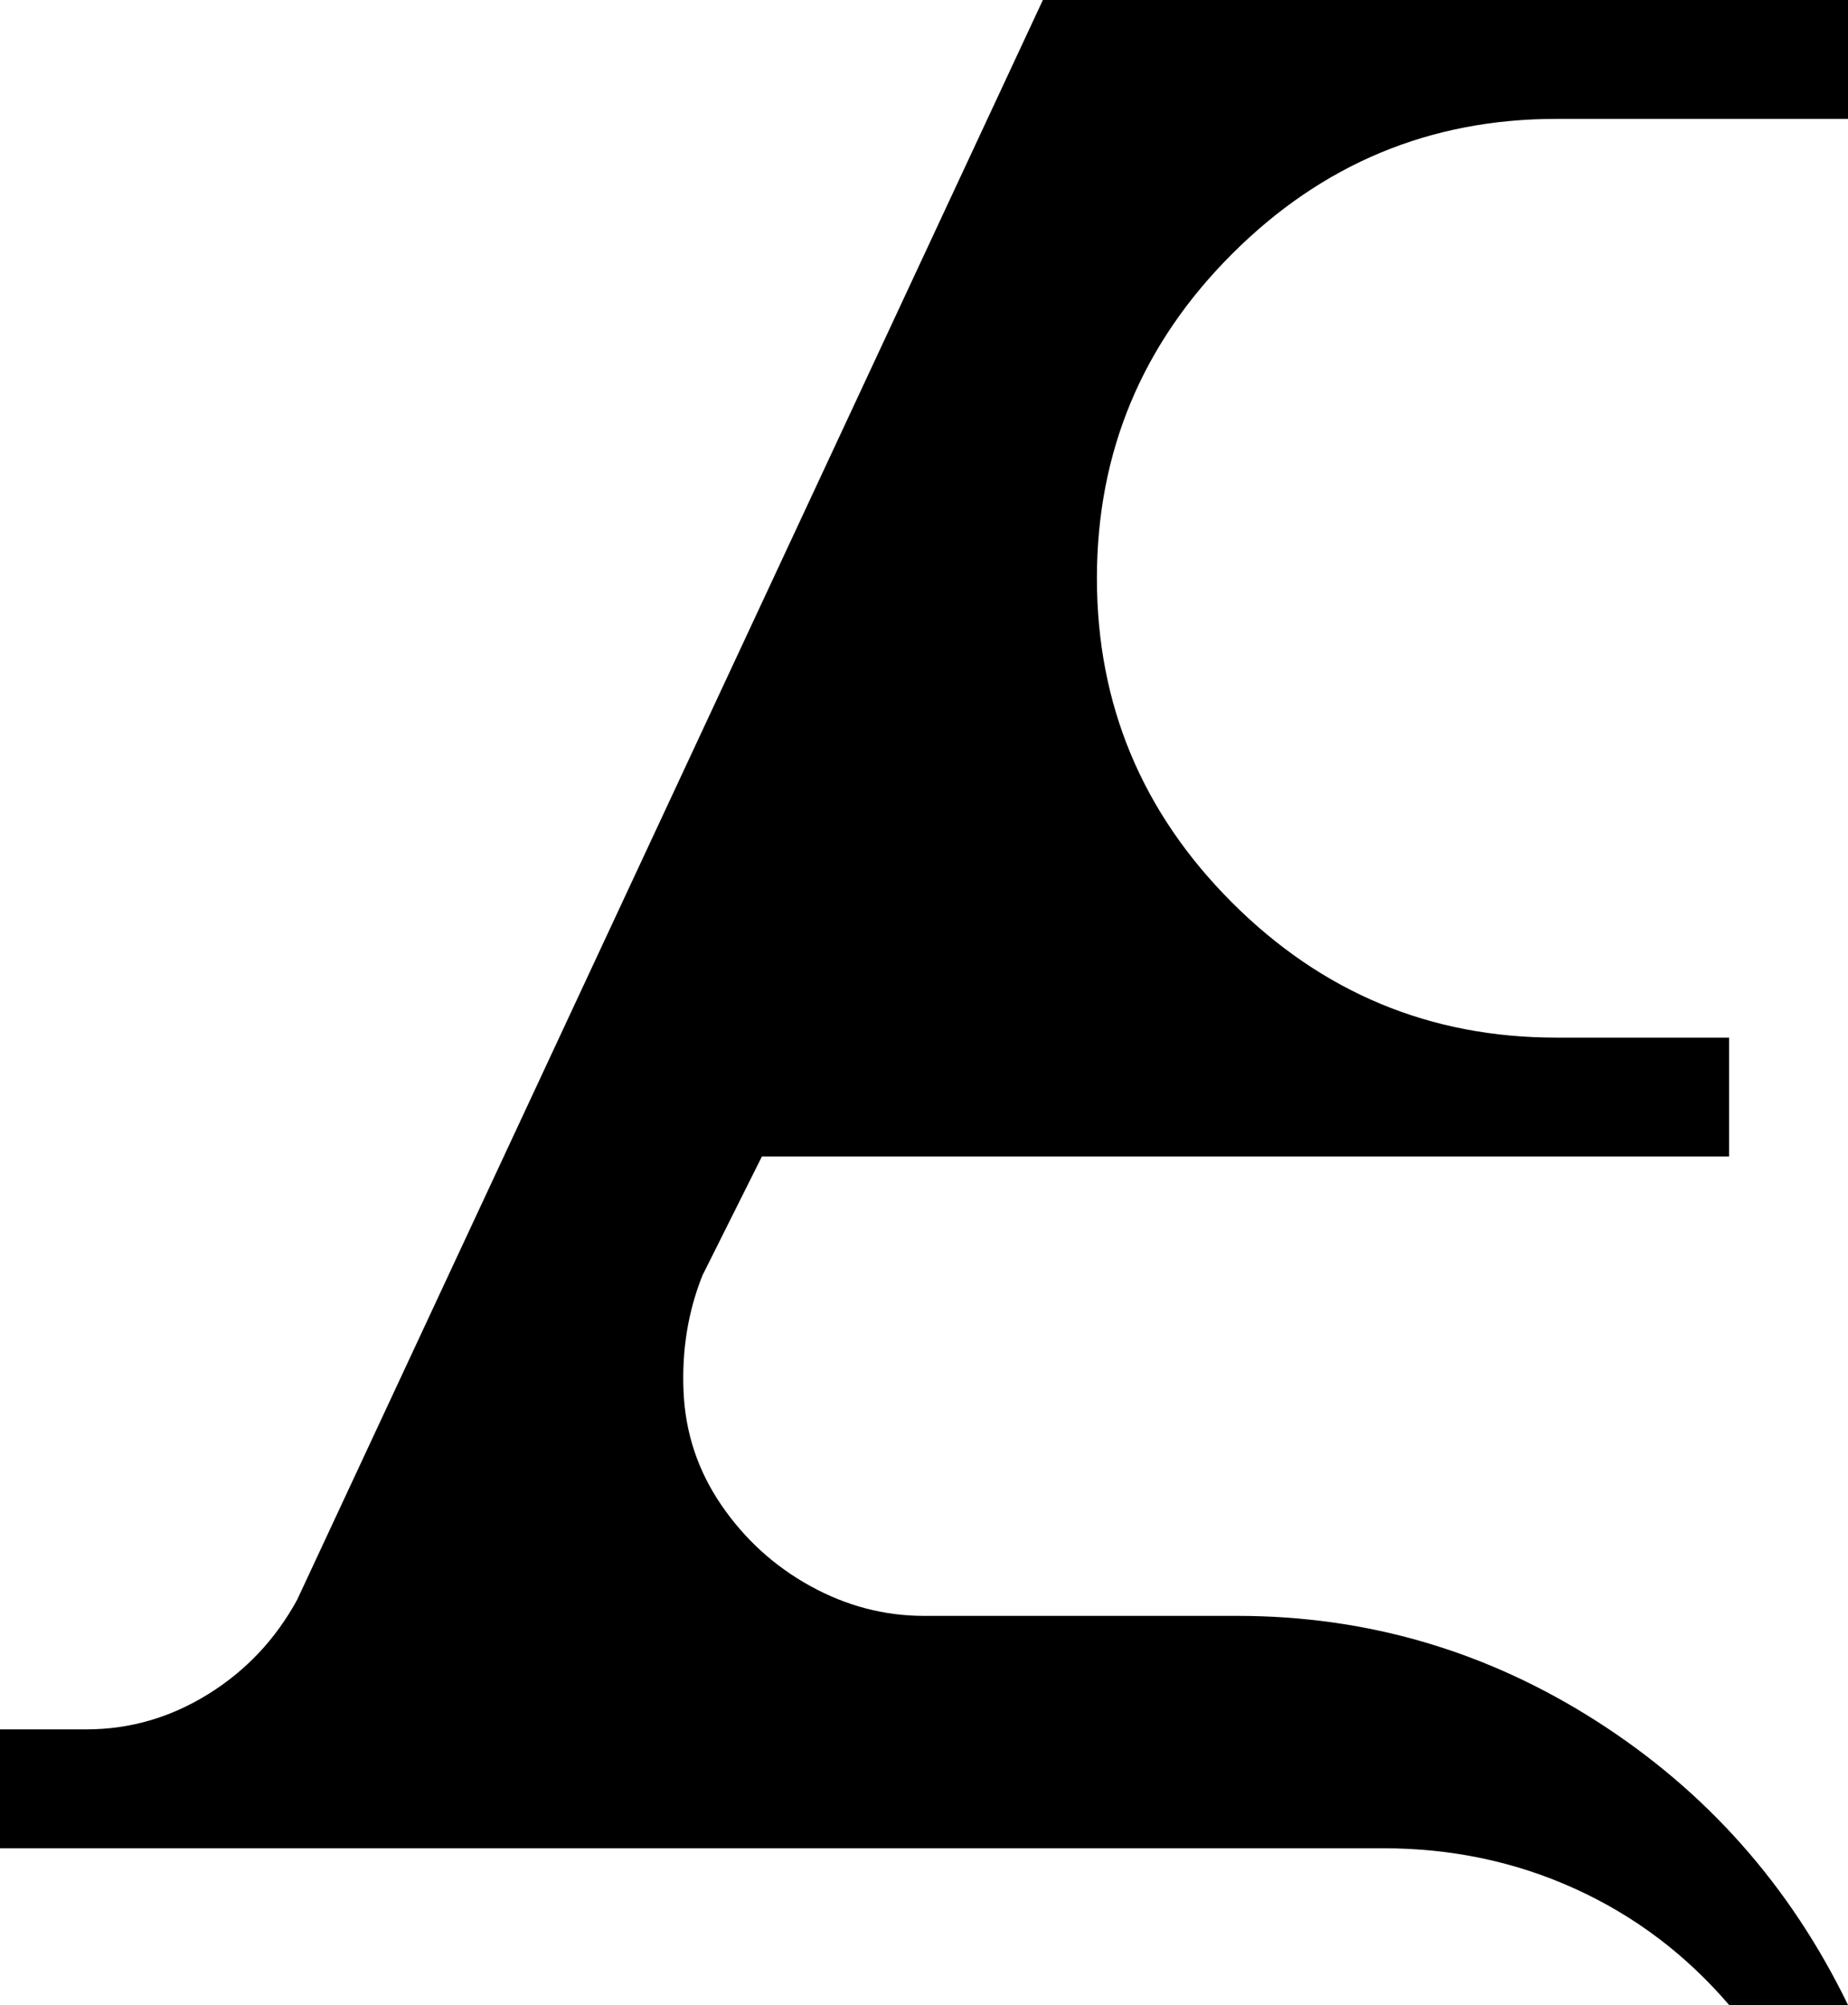 <svg xmlns="http://www.w3.org/2000/svg" viewBox="85 -8 342 371">
      <g transform="scale(1 -1) translate(0 -355)">
        <path d="M278 363 140 67Q134 56 123.5 49.5Q113 43 101 43H85V21H341Q360 21 376.5 13.5Q393 6 405 -8H427Q411 25 380.5 44.5Q350 64 314 64H256Q245 64 235.0 69.5Q225 75 218.5 84.5Q212 94 211.5 105.5Q211 117 215 127L226 149H405V171H373Q338 171 313.0 196.0Q288 221 288.0 256.0Q288 291 313.0 316.0Q338 341 373 341H427V363Z" />
      </g>
    </svg>